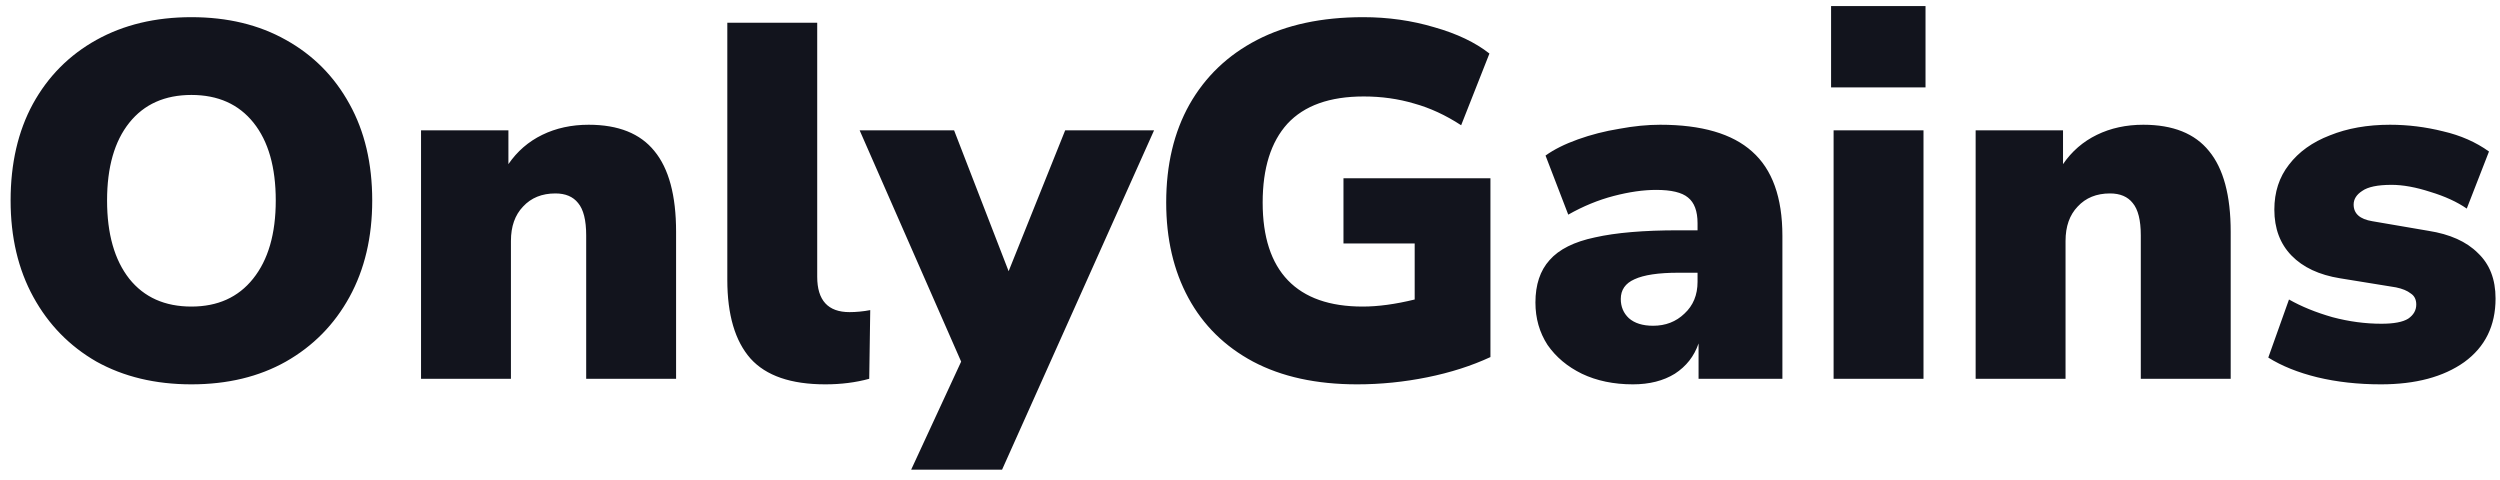 <svg width="198" height="38" viewBox="0 0 198 38" fill="none" xmlns="http://www.w3.org/2000/svg">
<path d="M15.16 30.44C12.307 30.44 9.8 29.84 7.64 28.64C5.507 27.413 3.84 25.707 2.64 23.52C1.44 21.333 0.84 18.787 0.84 15.88C0.84 12.947 1.427 10.4 2.6 8.24C3.8 6.053 5.48 4.36 7.64 3.16C9.8 1.96 12.307 1.36 15.16 1.36C18.013 1.36 20.507 1.96 22.64 3.16C24.8 4.36 26.48 6.053 27.68 8.24C28.88 10.4 29.48 12.947 29.48 15.88C29.48 18.787 28.88 21.333 27.68 23.52C26.48 25.707 24.8 27.413 22.64 28.64C20.507 29.84 18.013 30.44 15.16 30.44ZM15.16 24.28C17.24 24.28 18.867 23.547 20.04 22.08C21.24 20.587 21.84 18.52 21.84 15.88C21.84 13.24 21.253 11.187 20.08 9.72C18.907 8.253 17.267 7.52 15.16 7.52C13.053 7.52 11.413 8.253 10.24 9.72C9.067 11.187 8.48 13.24 8.48 15.88C8.48 18.52 9.067 20.587 10.24 22.08C11.413 23.547 13.053 24.28 15.16 24.28ZM33.346 30V10.32H40.266V13C40.959 11.987 41.852 11.213 42.946 10.68C44.039 10.147 45.266 9.88 46.626 9.88C48.972 9.88 50.706 10.573 51.826 11.96C52.972 13.347 53.546 15.48 53.546 18.36V30H46.426V18.64C46.426 17.44 46.212 16.587 45.786 16.08C45.386 15.573 44.786 15.32 43.986 15.32C42.919 15.32 42.066 15.667 41.426 16.36C40.786 17.027 40.466 17.933 40.466 19.08V30H33.346ZM65.363 30.44C62.643 30.44 60.67 29.76 59.443 28.4C58.217 27.013 57.603 24.933 57.603 22.16V1.8H64.723V21.92C64.723 23.787 65.577 24.72 67.283 24.72C67.55 24.72 67.817 24.707 68.083 24.68C68.377 24.653 68.657 24.613 68.923 24.56L68.843 30C67.777 30.293 66.617 30.44 65.363 30.44ZM72.163 37.2L76.123 28.64L68.083 10.32H75.563L79.883 21.48L84.363 10.32H91.403L79.363 37.2H72.163ZM107.483 30.44C104.257 30.44 101.51 29.84 99.243 28.64C97.003 27.44 95.297 25.76 94.123 23.6C92.95 21.44 92.363 18.92 92.363 16.04C92.363 13.053 92.977 10.467 94.203 8.28C95.457 6.067 97.243 4.36 99.563 3.16C101.883 1.96 104.683 1.36 107.963 1.36C109.937 1.36 111.817 1.627 113.603 2.16C115.39 2.667 116.843 3.36 117.963 4.24L115.723 9.92C114.497 9.12 113.257 8.547 112.003 8.2C110.75 7.827 109.417 7.64 108.003 7.64C105.31 7.64 103.297 8.36 101.963 9.8C100.657 11.24 100.003 13.32 100.003 16.04C100.003 18.76 100.67 20.813 102.003 22.2C103.337 23.587 105.31 24.28 107.923 24.28C109.15 24.28 110.523 24.093 112.043 23.72V19.28H106.403V14.12H118.043V28.28C116.55 28.973 114.883 29.507 113.043 29.88C111.203 30.253 109.35 30.44 107.483 30.44ZM129.326 30.44C127.806 30.44 126.46 30.16 125.286 29.6C124.14 29.04 123.233 28.28 122.566 27.32C121.926 26.333 121.606 25.213 121.606 23.96C121.606 22.547 121.98 21.427 122.726 20.6C123.473 19.747 124.673 19.147 126.326 18.8C127.98 18.427 130.18 18.24 132.926 18.24H134.446V17.68C134.446 16.72 134.193 16.04 133.686 15.64C133.206 15.24 132.366 15.04 131.166 15.04C130.153 15.04 129.033 15.2 127.806 15.52C126.58 15.84 125.38 16.333 124.206 17L122.406 12.32C123.073 11.84 123.926 11.413 124.966 11.04C126.006 10.667 127.1 10.387 128.246 10.2C129.393 9.987 130.473 9.88 131.486 9.88C134.766 9.88 137.193 10.587 138.766 12C140.366 13.413 141.166 15.64 141.166 18.68V30H134.526V27.2C134.18 28.213 133.553 29.013 132.646 29.6C131.74 30.16 130.633 30.44 129.326 30.44ZM130.926 25.8C131.913 25.8 132.74 25.48 133.406 24.84C134.1 24.2 134.446 23.36 134.446 22.32V21.6H132.926C131.353 21.6 130.193 21.773 129.446 22.12C128.726 22.44 128.366 22.96 128.366 23.68C128.366 24.293 128.58 24.8 129.006 25.2C129.46 25.6 130.1 25.8 130.926 25.8ZM145.021 6.92V0.48H152.501V6.92H145.021ZM145.221 30V10.32H152.341V30H145.221ZM156.471 30V10.32H163.391V13C164.084 11.987 164.977 11.213 166.071 10.68C167.164 10.147 168.391 9.88 169.751 9.88C172.097 9.88 173.831 10.573 174.951 11.96C176.097 13.347 176.671 15.48 176.671 18.36V30H169.551V18.64C169.551 17.44 169.337 16.587 168.911 16.08C168.511 15.573 167.911 15.32 167.111 15.32C166.044 15.32 165.191 15.667 164.551 16.36C163.911 17.027 163.591 17.933 163.591 19.08V30H156.471ZM188.568 30.44C186.755 30.44 185.075 30.253 183.528 29.88C182.008 29.507 180.715 28.987 179.648 28.32L181.288 23.72C182.275 24.28 183.422 24.747 184.728 25.12C186.035 25.467 187.328 25.64 188.608 25.64C189.595 25.64 190.302 25.507 190.728 25.24C191.155 24.947 191.368 24.573 191.368 24.12C191.368 23.72 191.222 23.427 190.928 23.24C190.662 23.027 190.275 22.867 189.768 22.76L185.328 22.04C183.675 21.773 182.395 21.173 181.488 20.24C180.582 19.307 180.128 18.093 180.128 16.6C180.128 15.213 180.515 14.027 181.288 13.04C182.062 12.027 183.142 11.253 184.528 10.72C185.915 10.16 187.502 9.88 189.288 9.88C190.702 9.88 192.102 10.053 193.488 10.4C194.875 10.72 196.088 11.253 197.128 12L195.368 16.52C194.595 15.987 193.635 15.547 192.488 15.2C191.342 14.827 190.315 14.64 189.408 14.64C188.315 14.64 187.542 14.8 187.088 15.12C186.635 15.413 186.408 15.773 186.408 16.2C186.408 16.92 186.902 17.36 187.888 17.52L192.328 18.28C194.035 18.547 195.342 19.133 196.248 20.04C197.182 20.92 197.648 22.12 197.648 23.64C197.648 25.8 196.822 27.48 195.168 28.68C193.515 29.853 191.315 30.44 188.568 30.44Z" fill="#12141D"/>
</svg>
